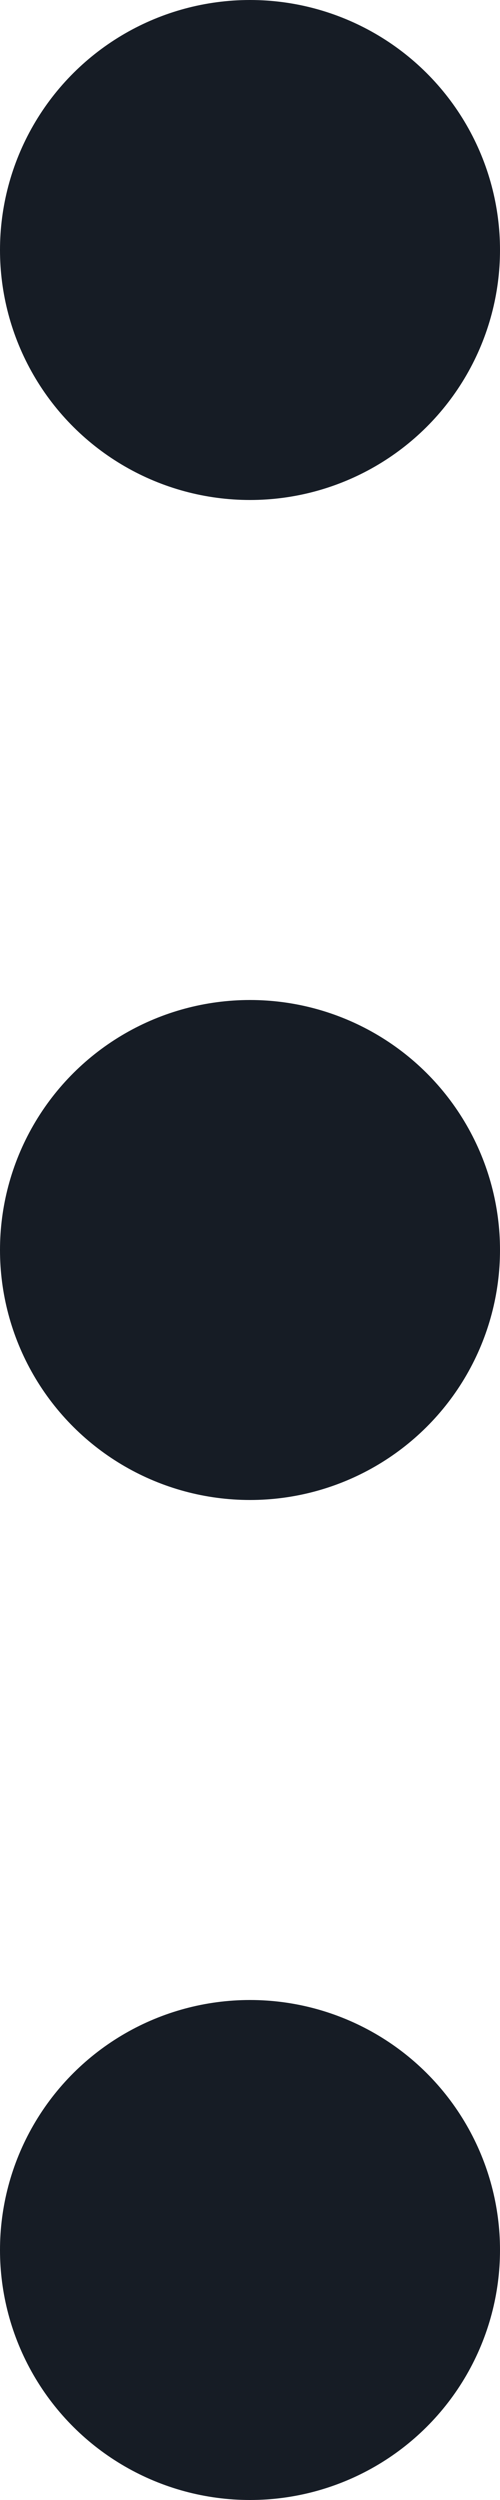 <svg width="3" height="15" viewBox="0 0 3 15" fill="none" xmlns="http://www.w3.org/2000/svg">
<circle cx="1.5" cy="1.5" r="1.5" transform="rotate(-90 1.5 1.5)" fill="#161C25"/>
<circle cx="1.5" cy="7.5" r="1.5" transform="rotate(-90 1.5 7.5)" fill="#161C25"/>
<circle cx="1.5" cy="13.5" r="1.5" transform="rotate(-90 1.5 13.5)" fill="#161C25"/>
</svg>
